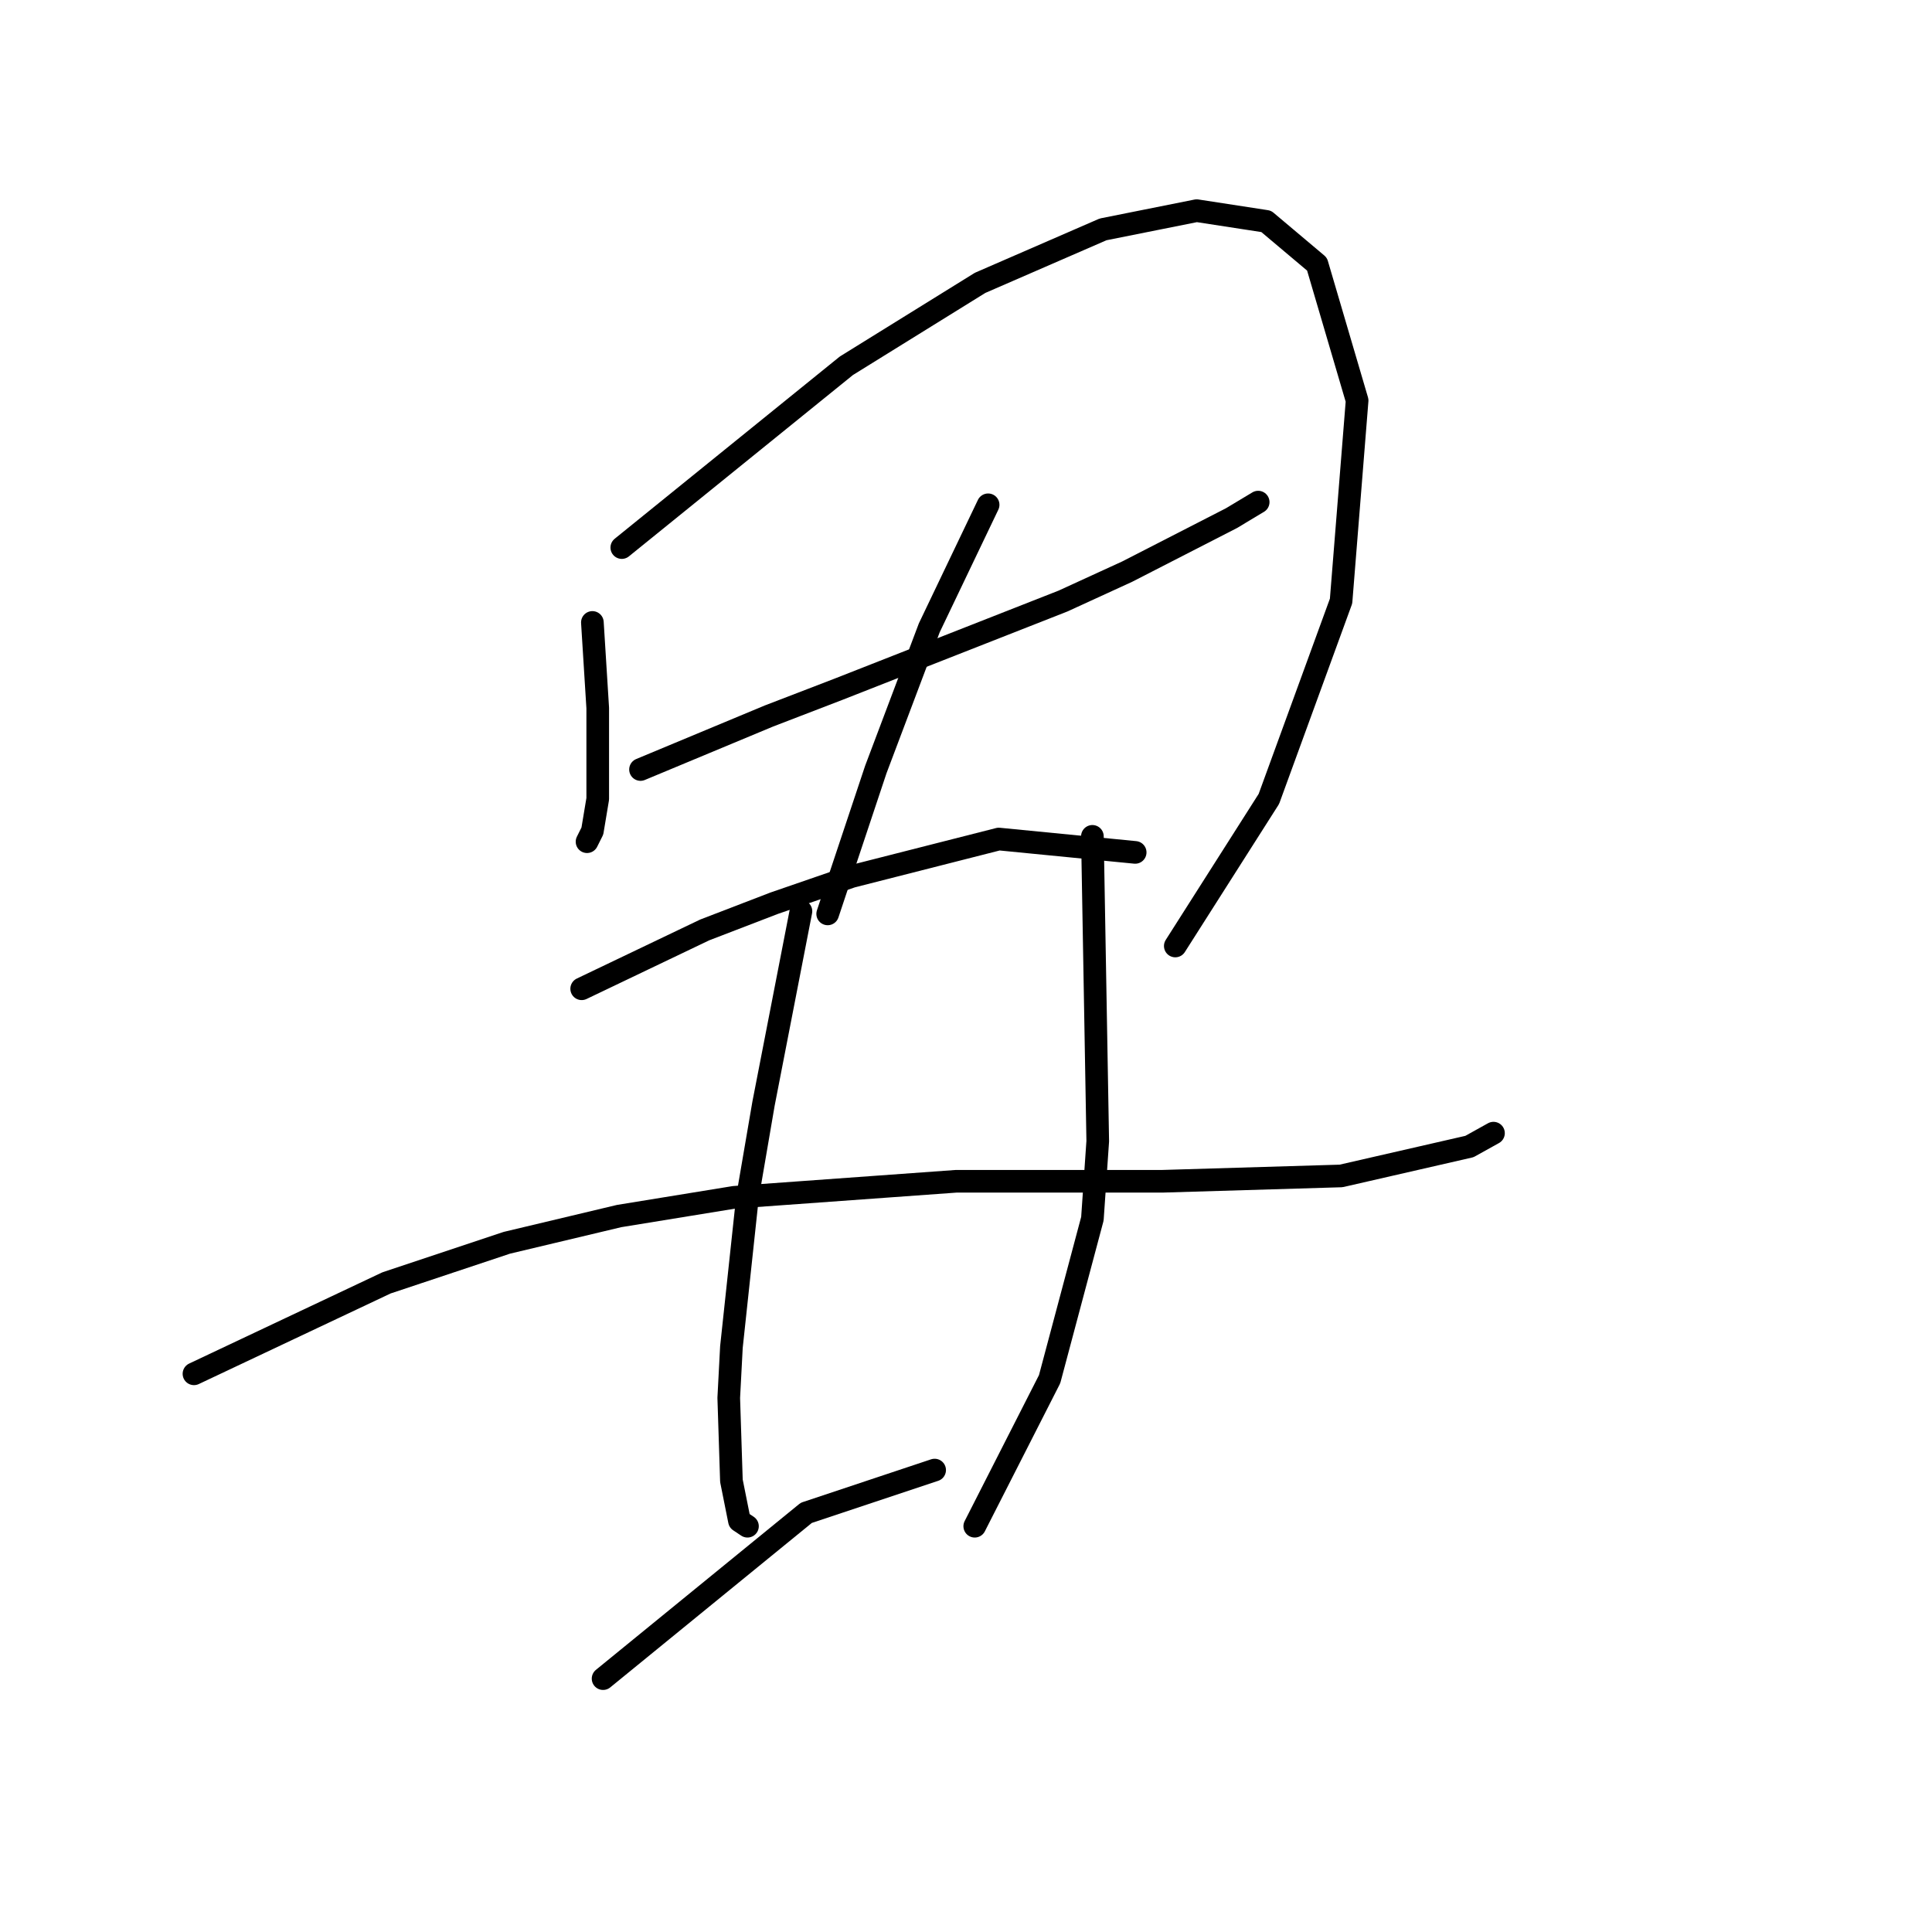 <?xml version="1.0" standalone="no"?>
    <svg width="256" height="256" xmlns="http://www.w3.org/2000/svg" version="1.1">
    <polyline stroke="black" stroke-width="3" stroke-linecap="round" fill="transparent" stroke-linejoin="round" points="78.494 82.477 78.848 88.146 79.202 93.815 79.202 98.775 79.202 105.861 78.493 110.113 77.785 111.53 77.785 111.53 " />
        <polyline stroke="black" stroke-width="3" stroke-linecap="round" fill="transparent" stroke-linejoin="round" points="82.391 72.556 97.272 60.51 112.152 48.464 129.868 37.48 146.166 30.394 158.566 27.914 167.778 29.331 174.51 35 179.825 53.07 177.699 79.643 168.133 105.861 155.732 125.348 155.732 125.348 " />
        <polyline stroke="black" stroke-width="3" stroke-linecap="round" fill="transparent" stroke-linejoin="round" points="84.871 101.964 93.374 98.421 101.878 94.878 111.09 91.335 140.851 79.643 149.354 75.745 163.172 68.659 166.715 66.533 166.715 66.533 " />
        <polyline stroke="black" stroke-width="3" stroke-linecap="round" fill="transparent" stroke-linejoin="round" points="130.931 66.888 127.033 75.037 123.136 83.186 116.05 101.964 109.672 121.096 109.672 121.096 " />
        <polyline stroke="black" stroke-width="3" stroke-linecap="round" fill="transparent" stroke-linejoin="round" points="77.076 131.017 85.225 127.119 93.374 123.222 102.586 119.679 112.861 116.136 132.348 111.176 150.417 112.947 150.417 112.947 " />
        <polyline stroke="black" stroke-width="3" stroke-linecap="round" fill="transparent" stroke-linejoin="round" points="25.702 182.037 38.457 176.013 51.212 169.99 67.156 164.676 82.037 161.133 97.272 158.652 126.679 156.527 153.96 156.527 177.699 155.818 194.706 151.921 197.894 150.149 197.894 150.149 " />
        <polyline stroke="black" stroke-width="3" stroke-linecap="round" fill="transparent" stroke-linejoin="round" points="106.129 120.742 103.649 133.497 101.169 146.252 99.043 158.652 96.917 178.494 96.563 185.225 96.917 196.209 97.98 201.523 99.043 202.232 99.043 202.232 " />
        <polyline stroke="black" stroke-width="3" stroke-linecap="round" fill="transparent" stroke-linejoin="round" points="144.748 110.821 145.103 131.017 145.457 151.212 144.749 161.487 139.08 182.745 129.159 202.232 129.159 202.232 " />
        <polyline stroke="black" stroke-width="3" stroke-linecap="round" fill="transparent" stroke-linejoin="round" points="79.911 222.427 93.374 211.444 106.838 200.46 123.845 194.792 123.845 194.792 " />
        </svg>